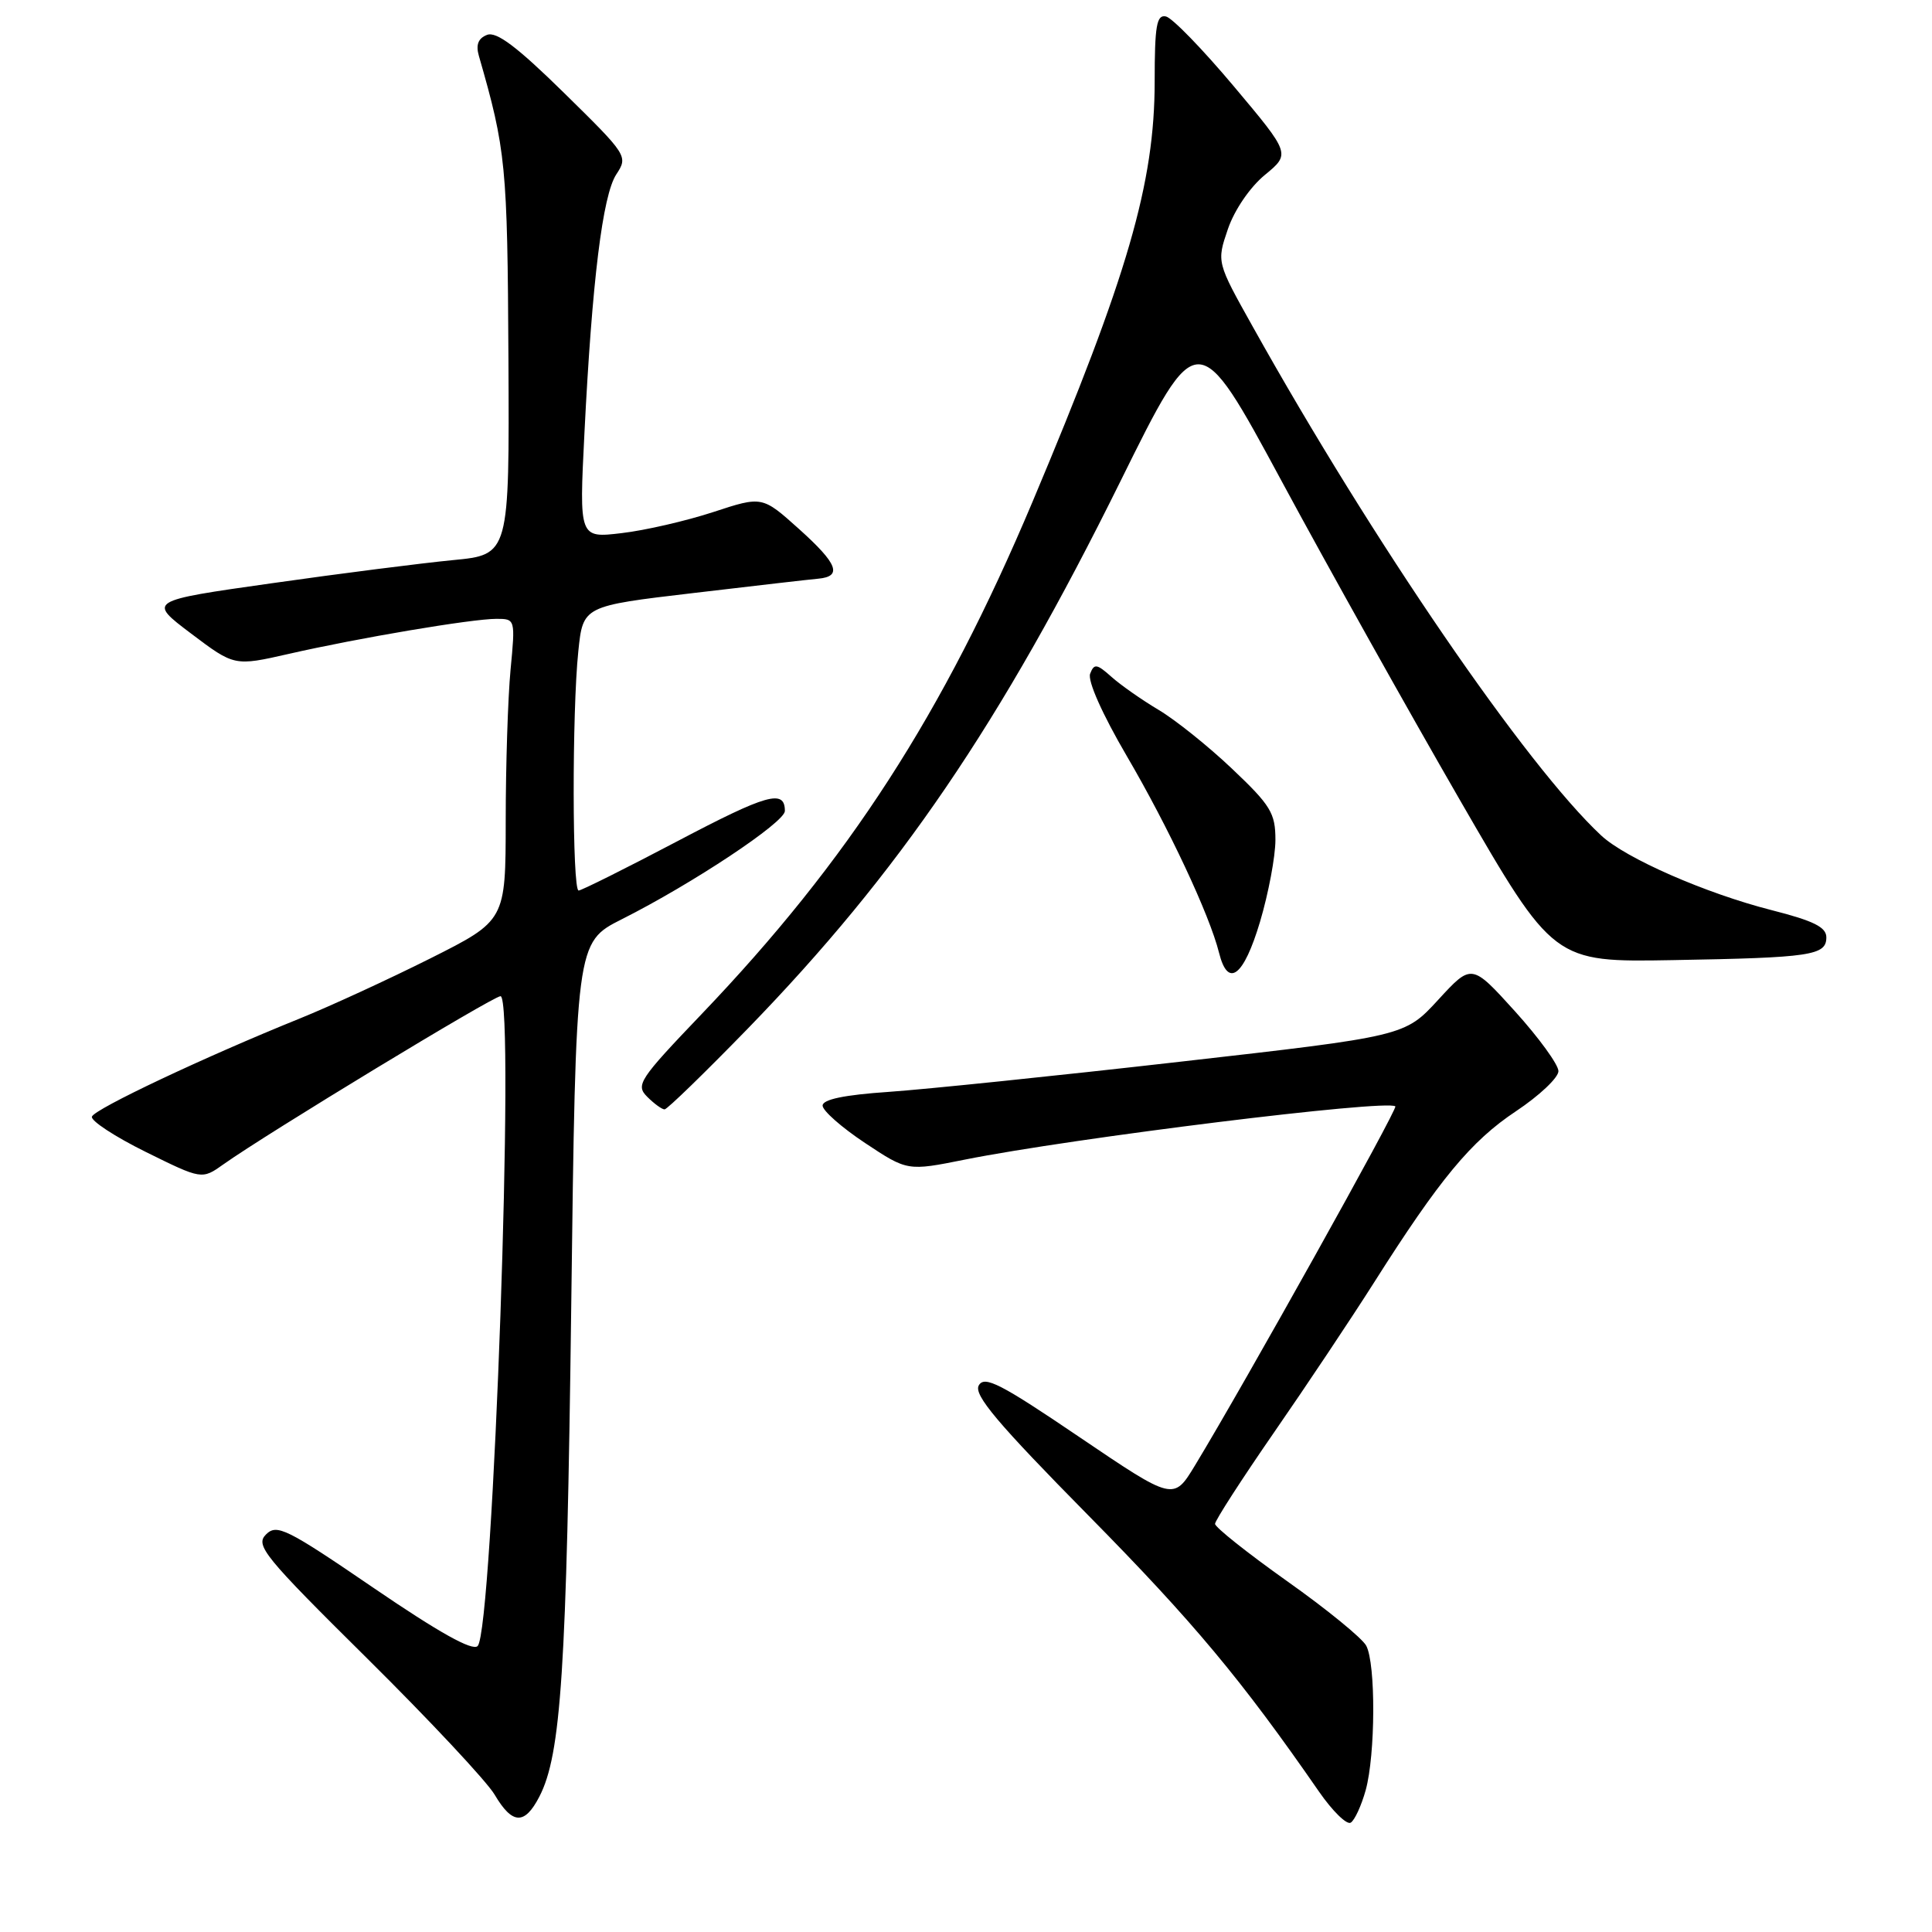 <?xml version="1.0" encoding="UTF-8" standalone="no"?>
<!DOCTYPE svg PUBLIC "-//W3C//DTD SVG 1.1//EN" "http://www.w3.org/Graphics/SVG/1.1/DTD/svg11.dtd" >
<svg xmlns="http://www.w3.org/2000/svg" xmlns:xlink="http://www.w3.org/1999/xlink" version="1.1" viewBox="0 0 256 256">
 <g >
 <path fill="currentColor"
d=" M 180.96 237.21 C 182.26 232.52 182.31 220.45 181.03 218.06 C 180.50 217.07 175.78 213.21 170.53 209.50 C 165.29 205.78 161.00 202.37 161.00 201.92 C 161.00 201.48 164.52 196.02 168.82 189.80 C 173.12 183.59 179.06 174.68 182.03 170.00 C 190.77 156.21 194.92 151.20 200.88 147.24 C 203.97 145.18 206.50 142.80 206.50 141.93 C 206.50 141.07 203.91 137.51 200.75 134.01 C 195.00 127.66 195.00 127.66 190.57 132.48 C 186.14 137.30 186.14 137.30 156.32 140.69 C 139.92 142.56 122.56 144.35 117.75 144.68 C 111.86 145.08 109.00 145.68 109.00 146.50 C 109.00 147.17 111.53 149.40 114.62 151.45 C 120.24 155.18 120.24 155.18 127.87 153.65 C 142.13 150.80 183.81 145.64 184.89 146.60 C 185.24 146.91 164.95 183.28 158.34 194.18 C 155.50 198.86 155.50 198.86 143.04 190.43 C 132.57 183.33 130.44 182.24 129.69 183.58 C 129.00 184.83 132.15 188.57 144.25 200.84 C 158.14 214.93 164.51 222.57 174.76 237.38 C 176.56 239.98 178.46 241.84 178.98 241.51 C 179.50 241.19 180.39 239.26 180.96 237.21 Z  M 71.47 238.06 C 74.35 232.48 75.08 221.36 75.69 173.19 C 76.30 124.88 76.30 124.88 82.40 121.80 C 91.76 117.09 104.00 108.96 104.00 107.46 C 104.00 104.54 101.65 105.20 89.73 111.48 C 82.91 115.07 77.03 118.00 76.67 118.00 C 75.82 118.00 75.79 94.28 76.63 86.30 C 77.25 80.30 77.25 80.30 91.88 78.58 C 99.92 77.63 107.36 76.77 108.42 76.68 C 111.65 76.38 111.00 74.70 105.89 70.11 C 101.00 65.72 101.00 65.72 94.51 67.85 C 90.94 69.02 85.48 70.28 82.38 70.64 C 76.74 71.31 76.74 71.31 77.44 57.40 C 78.45 37.23 79.85 25.88 81.66 23.11 C 83.24 20.71 83.14 20.56 74.75 12.32 C 68.54 6.22 65.79 4.14 64.54 4.62 C 63.37 5.07 63.03 5.93 63.45 7.39 C 67.04 19.86 67.24 21.88 67.37 47.49 C 67.50 73.50 67.50 73.50 60.00 74.22 C 55.88 74.62 45.09 75.99 36.04 77.28 C 19.57 79.61 19.57 79.61 25.32 83.95 C 31.06 88.28 31.06 88.28 38.28 86.64 C 47.52 84.53 62.53 82.00 65.78 82.00 C 68.28 82.00 68.29 82.04 67.65 88.75 C 67.30 92.46 67.01 101.46 67.01 108.74 C 67.00 121.98 67.00 121.98 56.99 127.01 C 51.48 129.77 43.72 133.34 39.74 134.95 C 27.14 140.04 12.52 146.94 12.18 147.96 C 12.00 148.50 15.20 150.60 19.30 152.63 C 26.75 156.31 26.75 156.31 29.62 154.27 C 35.33 150.21 65.34 132.00 66.32 132.00 C 68.29 132.00 65.33 216.07 63.29 218.11 C 62.60 218.80 58.17 216.32 49.55 210.44 C 37.94 202.51 36.68 201.89 35.24 203.33 C 33.80 204.77 34.98 206.22 48.66 219.76 C 56.90 227.92 64.50 236.04 65.54 237.80 C 67.89 241.78 69.51 241.85 71.47 238.06 Z  M 99.13 136.25 C 119.13 115.65 132.60 95.87 148.45 63.80 C 158.68 43.10 158.68 43.10 169.85 63.80 C 175.99 75.18 186.61 94.17 193.44 106.00 C 205.86 127.50 205.86 127.50 221.68 127.22 C 240.01 126.90 242.00 126.60 242.00 124.20 C 242.00 122.85 240.30 122.01 234.75 120.60 C 226.00 118.37 215.41 113.73 212.17 110.71 C 202.25 101.47 181.89 71.75 166.00 43.29 C 161.21 34.73 161.21 34.73 162.70 30.36 C 163.57 27.82 165.62 24.81 167.60 23.18 C 171.00 20.38 171.00 20.38 163.49 11.44 C 159.36 6.52 155.31 2.35 154.49 2.18 C 153.26 1.91 153.00 3.40 153.00 10.77 C 153.00 24.28 149.44 36.53 136.81 66.50 C 124.95 94.64 112.45 113.99 92.97 134.37 C 84.67 143.05 84.20 143.77 85.76 145.33 C 86.68 146.25 87.71 147.00 88.06 147.00 C 88.40 147.00 93.38 142.16 99.13 136.25 Z  M 166.96 122.14 C 168.08 118.37 169.00 113.49 169.00 111.29 C 169.00 107.74 168.38 106.72 163.25 101.86 C 160.09 98.86 155.70 95.35 153.50 94.05 C 151.30 92.74 148.50 90.78 147.28 89.69 C 145.33 87.95 144.98 87.90 144.45 89.27 C 144.09 90.21 146.06 94.63 149.30 100.17 C 154.84 109.63 160.28 121.23 161.53 126.25 C 162.71 130.99 164.79 129.41 166.96 122.14 Z "/>
</g>
</svg>